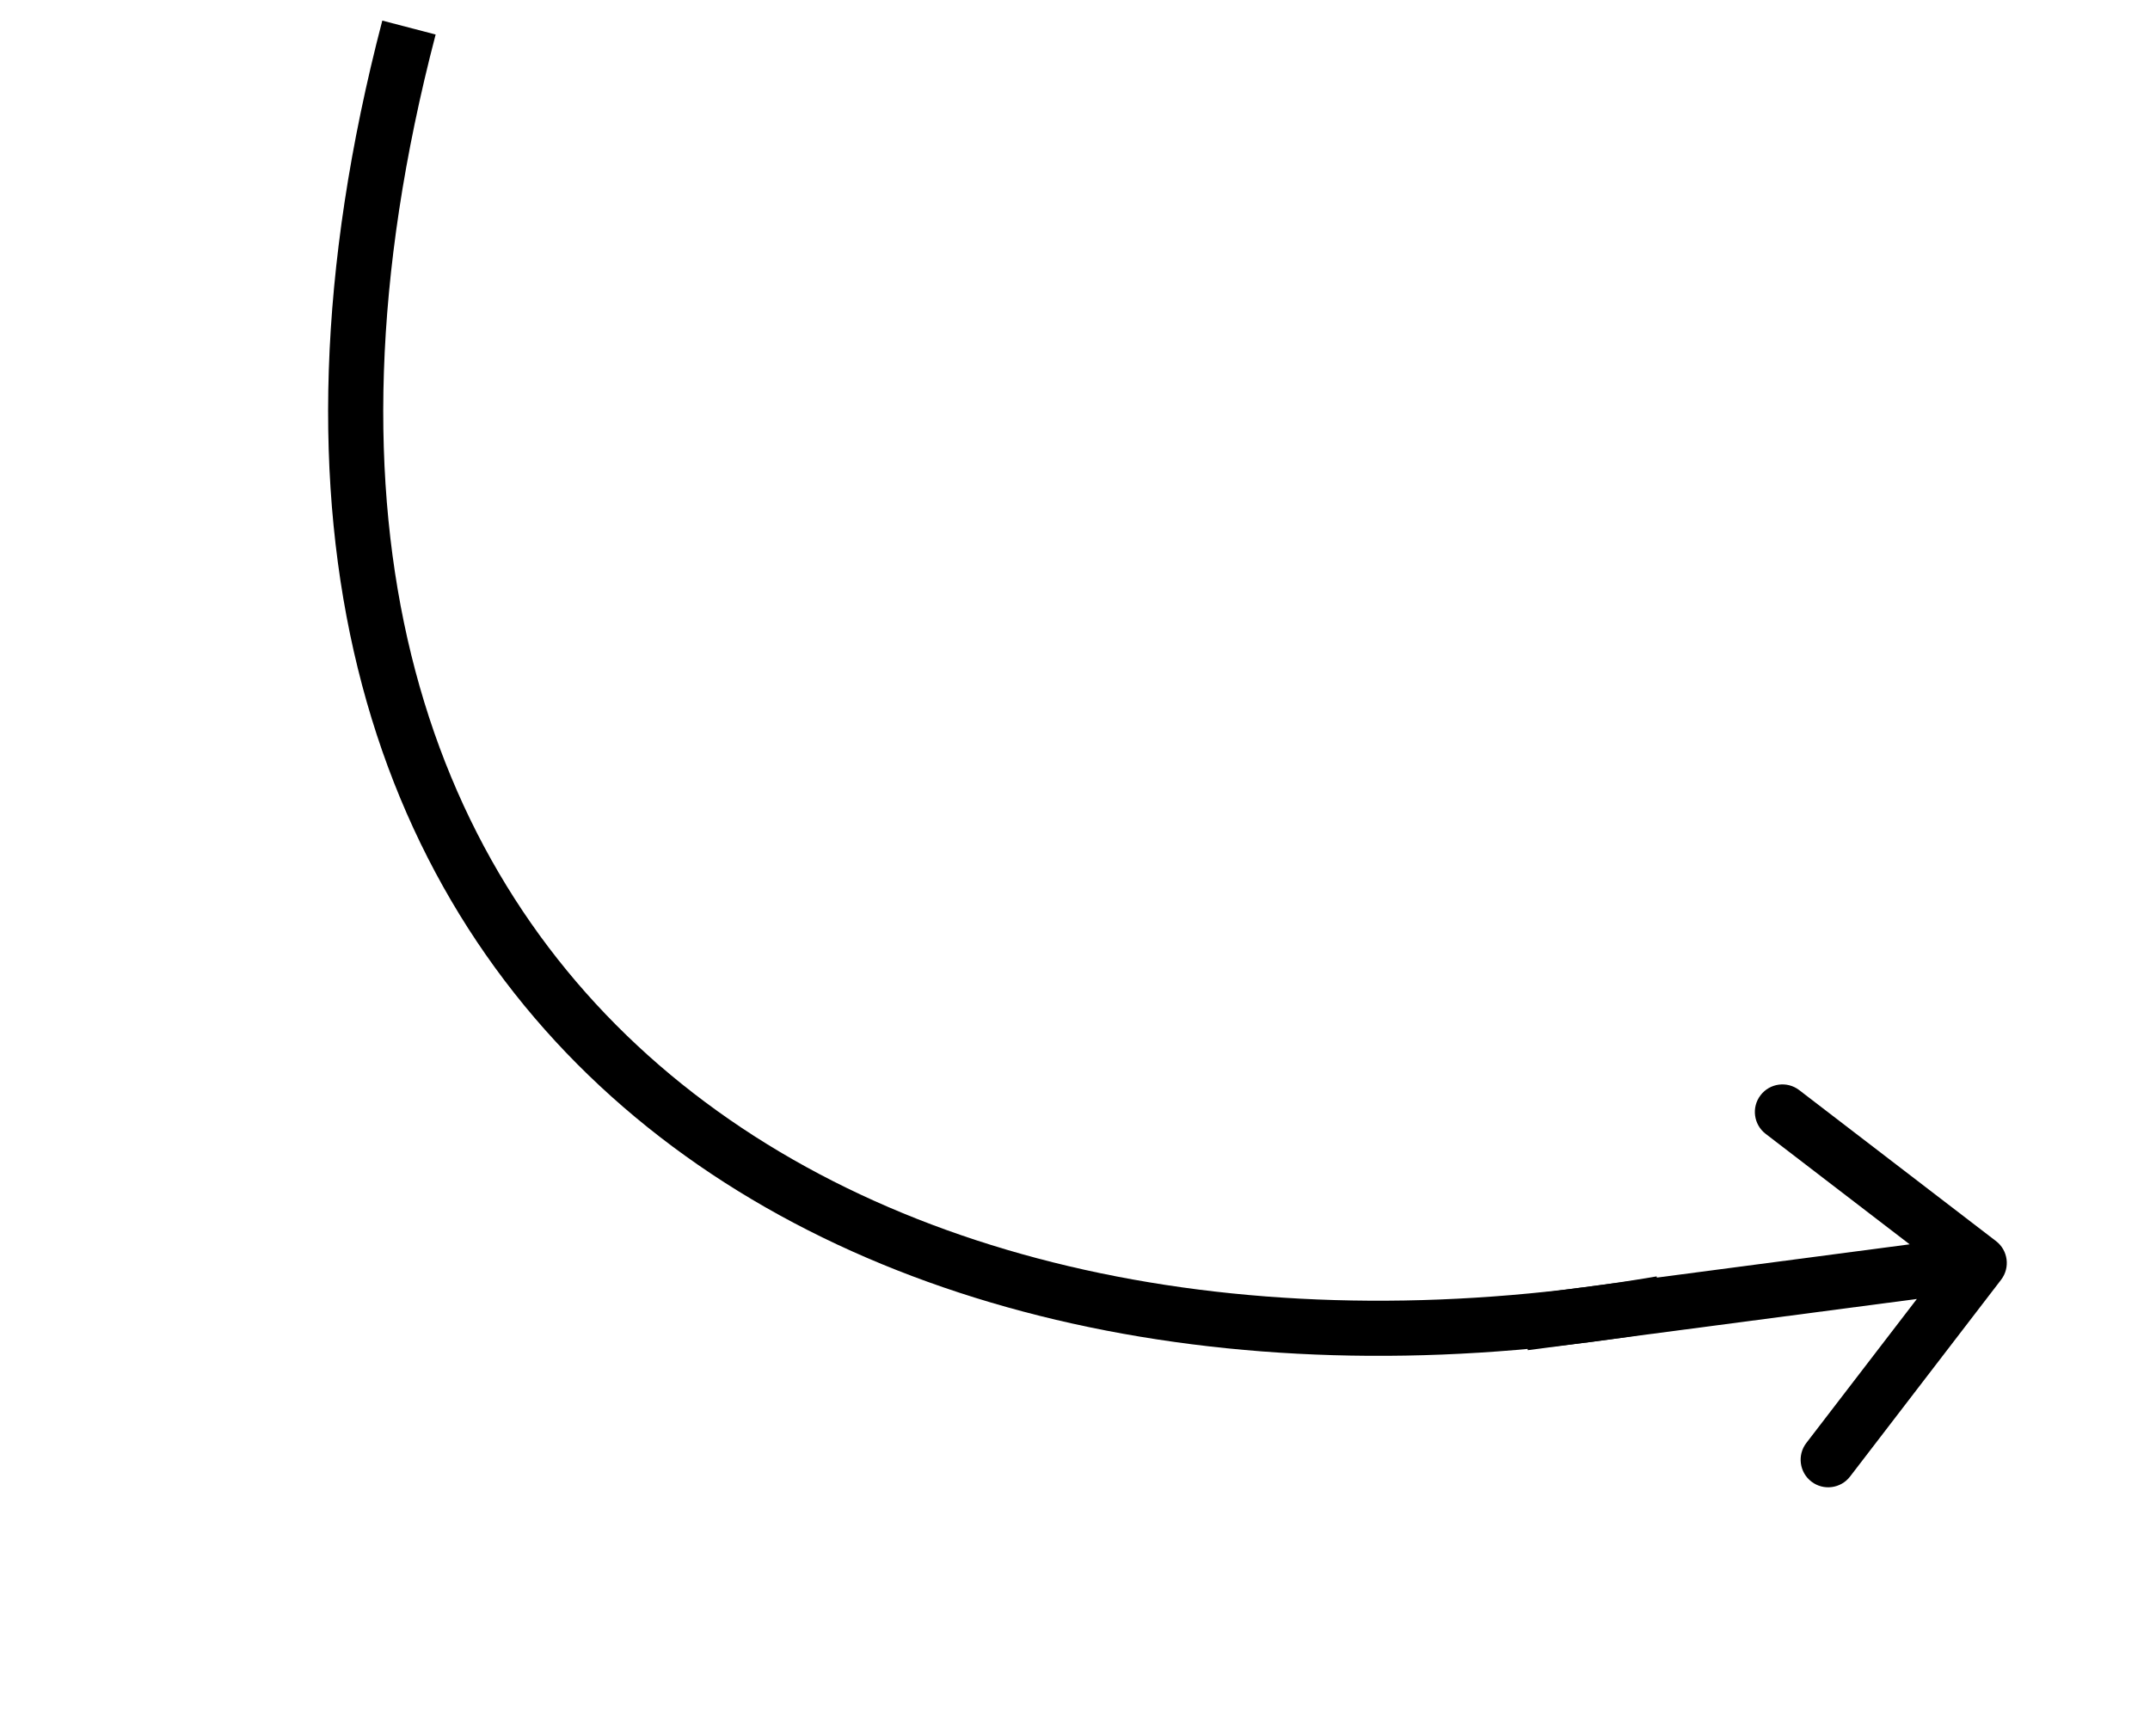 <svg width="78" height="63" viewBox="0 0 78 63" fill="none" xmlns="http://www.w3.org/2000/svg">
<path d="M72.598 46.437C72.934 45.999 72.852 45.371 72.414 45.035L65.274 39.556C64.836 39.22 64.208 39.302 63.872 39.741C63.535 40.179 63.618 40.806 64.056 41.143L70.403 46.013L65.532 52.36C65.196 52.798 65.279 53.426 65.717 53.762C66.155 54.098 66.783 54.015 67.119 53.577L72.598 46.437ZM55.426 48.993L71.935 46.82L71.674 44.837L55.165 47.01L55.426 48.993Z" fill="black"/>
<path d="M14.837 1C5.5 36.746 31.5 52.246 60.271 47.301" stroke="black" stroke-width="2"/>
</svg>
